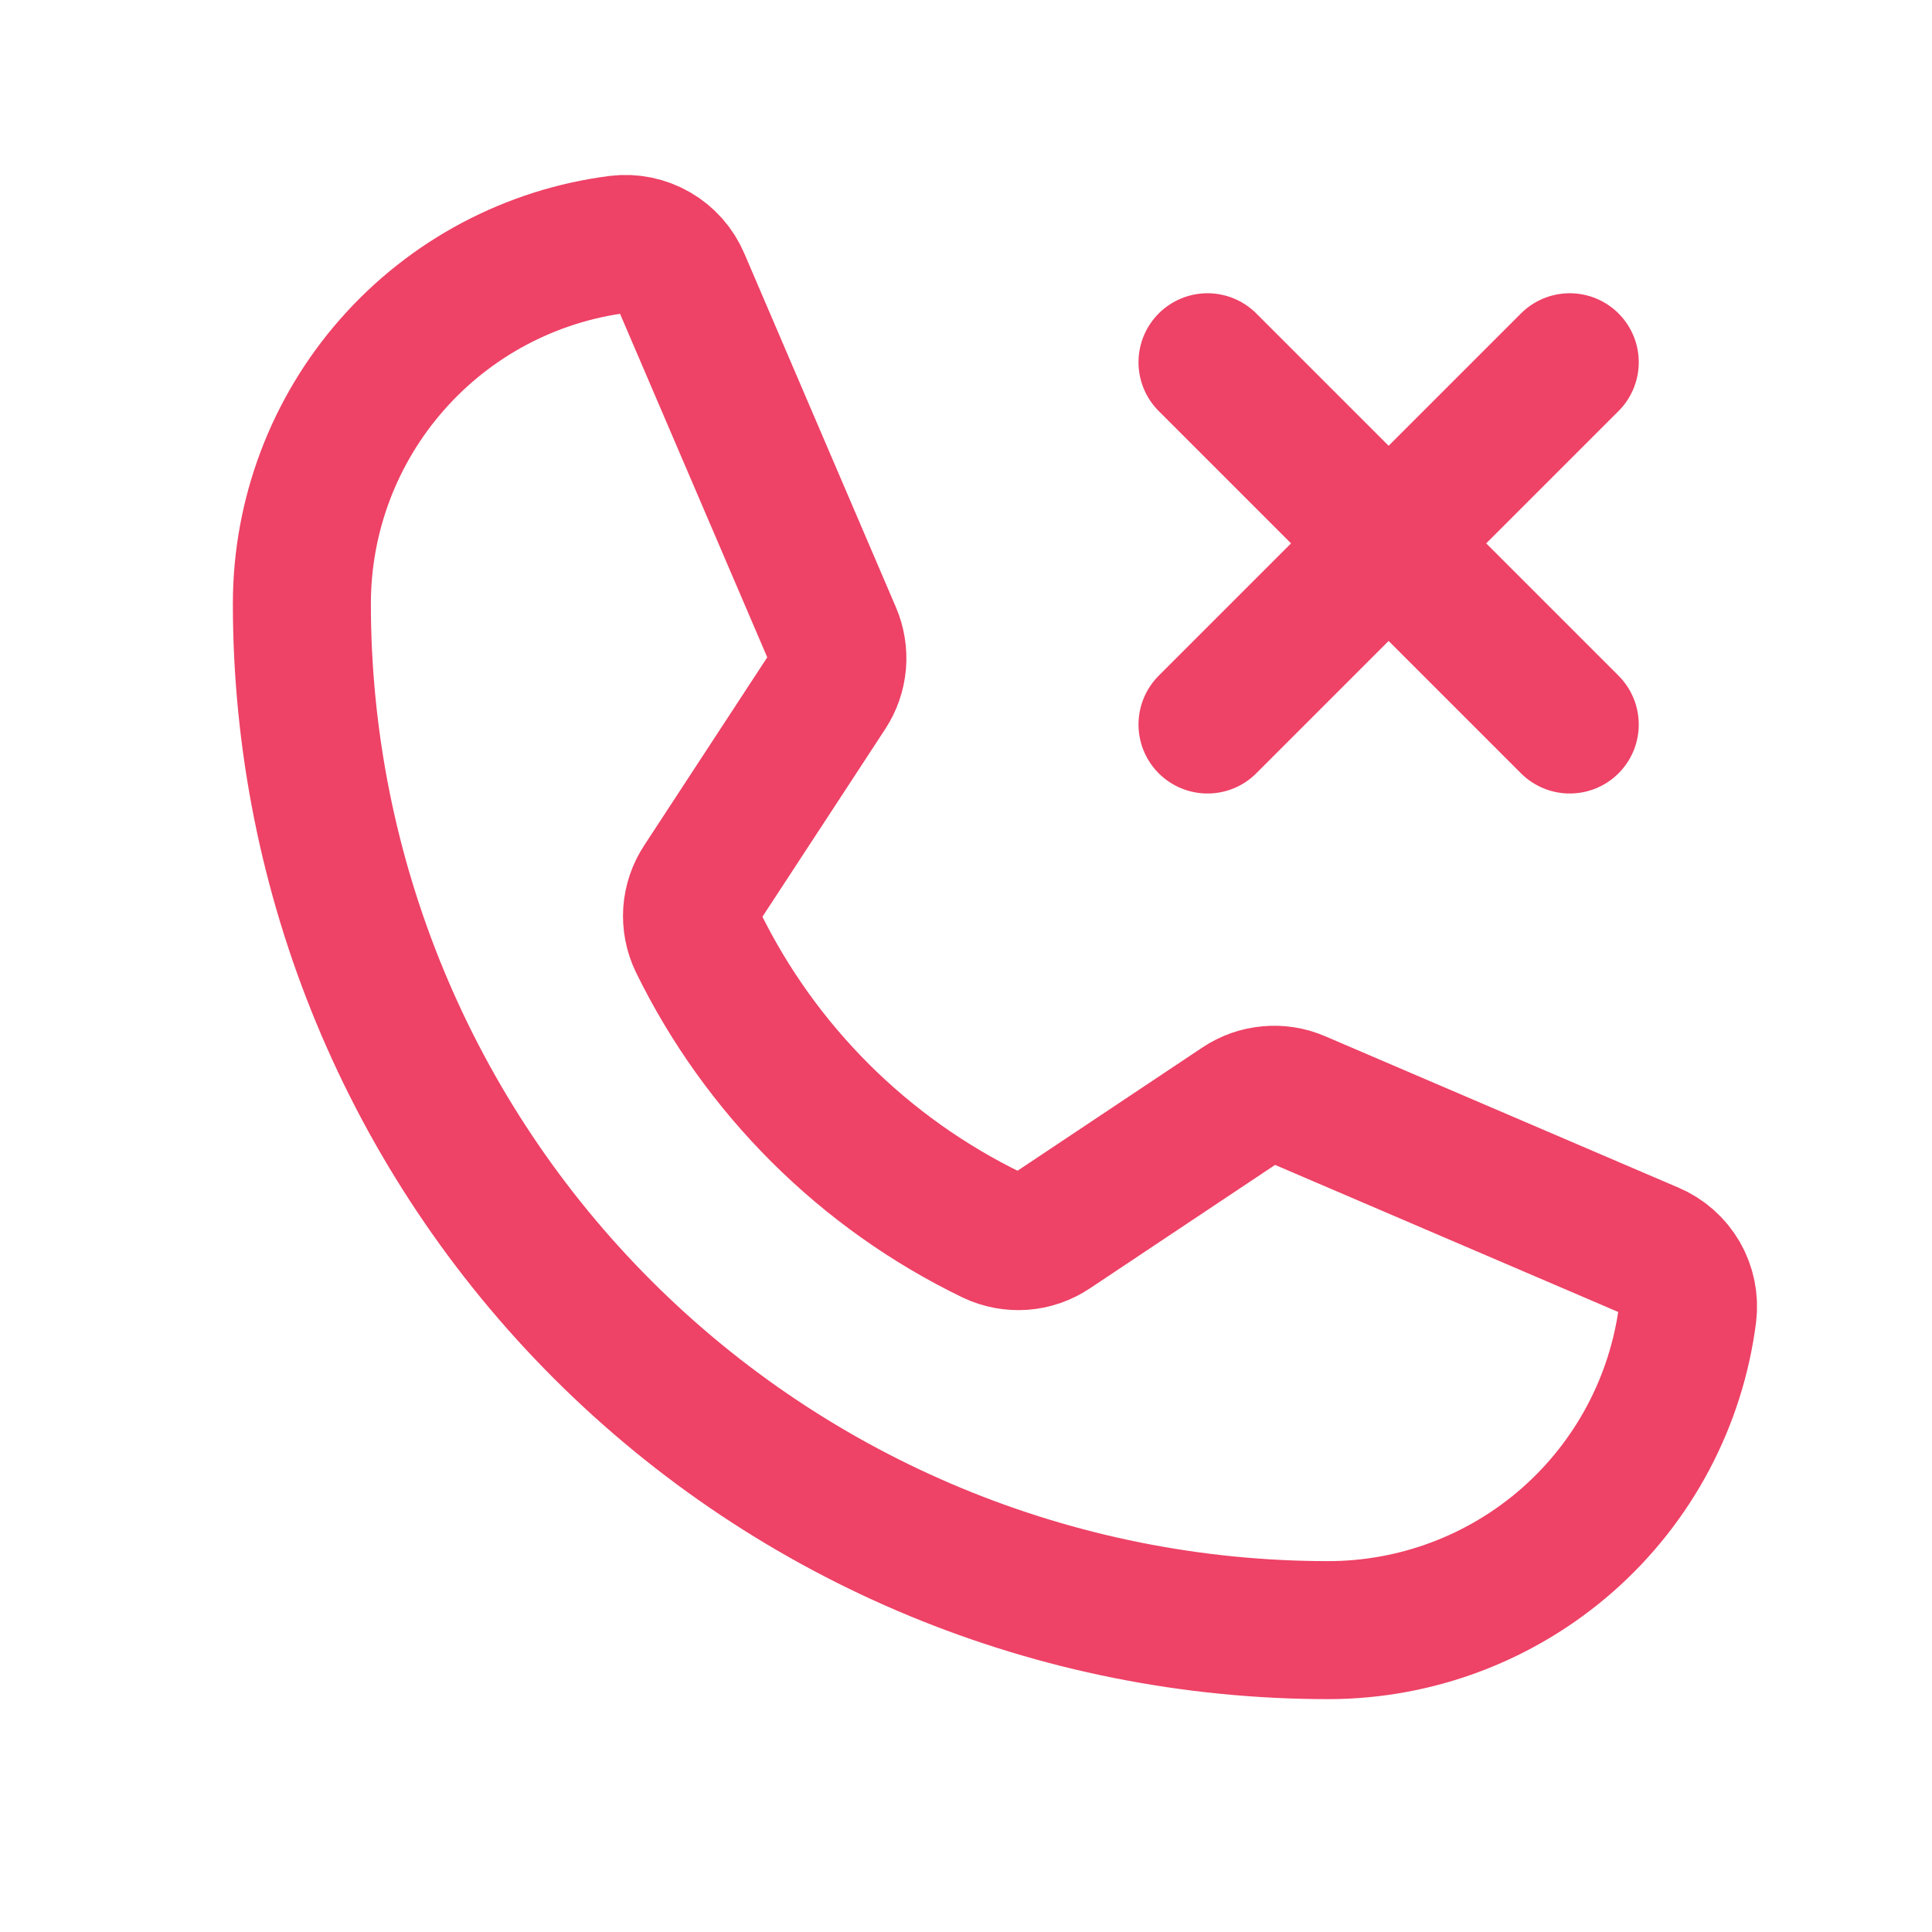 <svg width="28" height="28" viewBox="0 0 28 28" fill="none" xmlns="http://www.w3.org/2000/svg">
<path d="M10.115 13.652C11.022 15.507 12.526 17.005 14.386 17.904C14.522 17.968 14.673 17.996 14.823 17.985C14.973 17.974 15.117 17.923 15.242 17.839L17.981 16.013C18.102 15.932 18.241 15.883 18.386 15.87C18.531 15.856 18.677 15.879 18.811 15.937L23.933 18.132C24.108 18.206 24.253 18.335 24.348 18.498C24.442 18.662 24.481 18.852 24.458 19.04C24.296 20.307 23.678 21.471 22.72 22.315C21.761 23.159 20.527 23.625 19.25 23.625C15.305 23.625 11.521 22.058 8.732 19.268C5.942 16.479 4.375 12.695 4.375 8.75C4.375 7.473 4.841 6.239 5.685 5.281C6.529 4.322 7.693 3.704 8.96 3.542C9.148 3.519 9.338 3.558 9.502 3.653C9.665 3.747 9.794 3.893 9.868 4.067L12.065 9.194C12.122 9.326 12.145 9.471 12.133 9.615C12.12 9.759 12.072 9.897 11.993 10.018L10.174 12.798C10.091 12.923 10.042 13.067 10.031 13.217C10.021 13.367 10.05 13.517 10.115 13.652V13.652Z" stroke="#EE4266" stroke-width="2" stroke-linecap="round" stroke-linejoin="round"/>
<path d="M17.5 5.25L22.75 10.5" stroke="#EE4266" stroke-width="2" stroke-linecap="round" stroke-linejoin="round"/>
<path d="M22.75 5.25L17.5 10.5" stroke="#EE4266" stroke-width="2" stroke-linecap="round" stroke-linejoin="round"/>
</svg>
